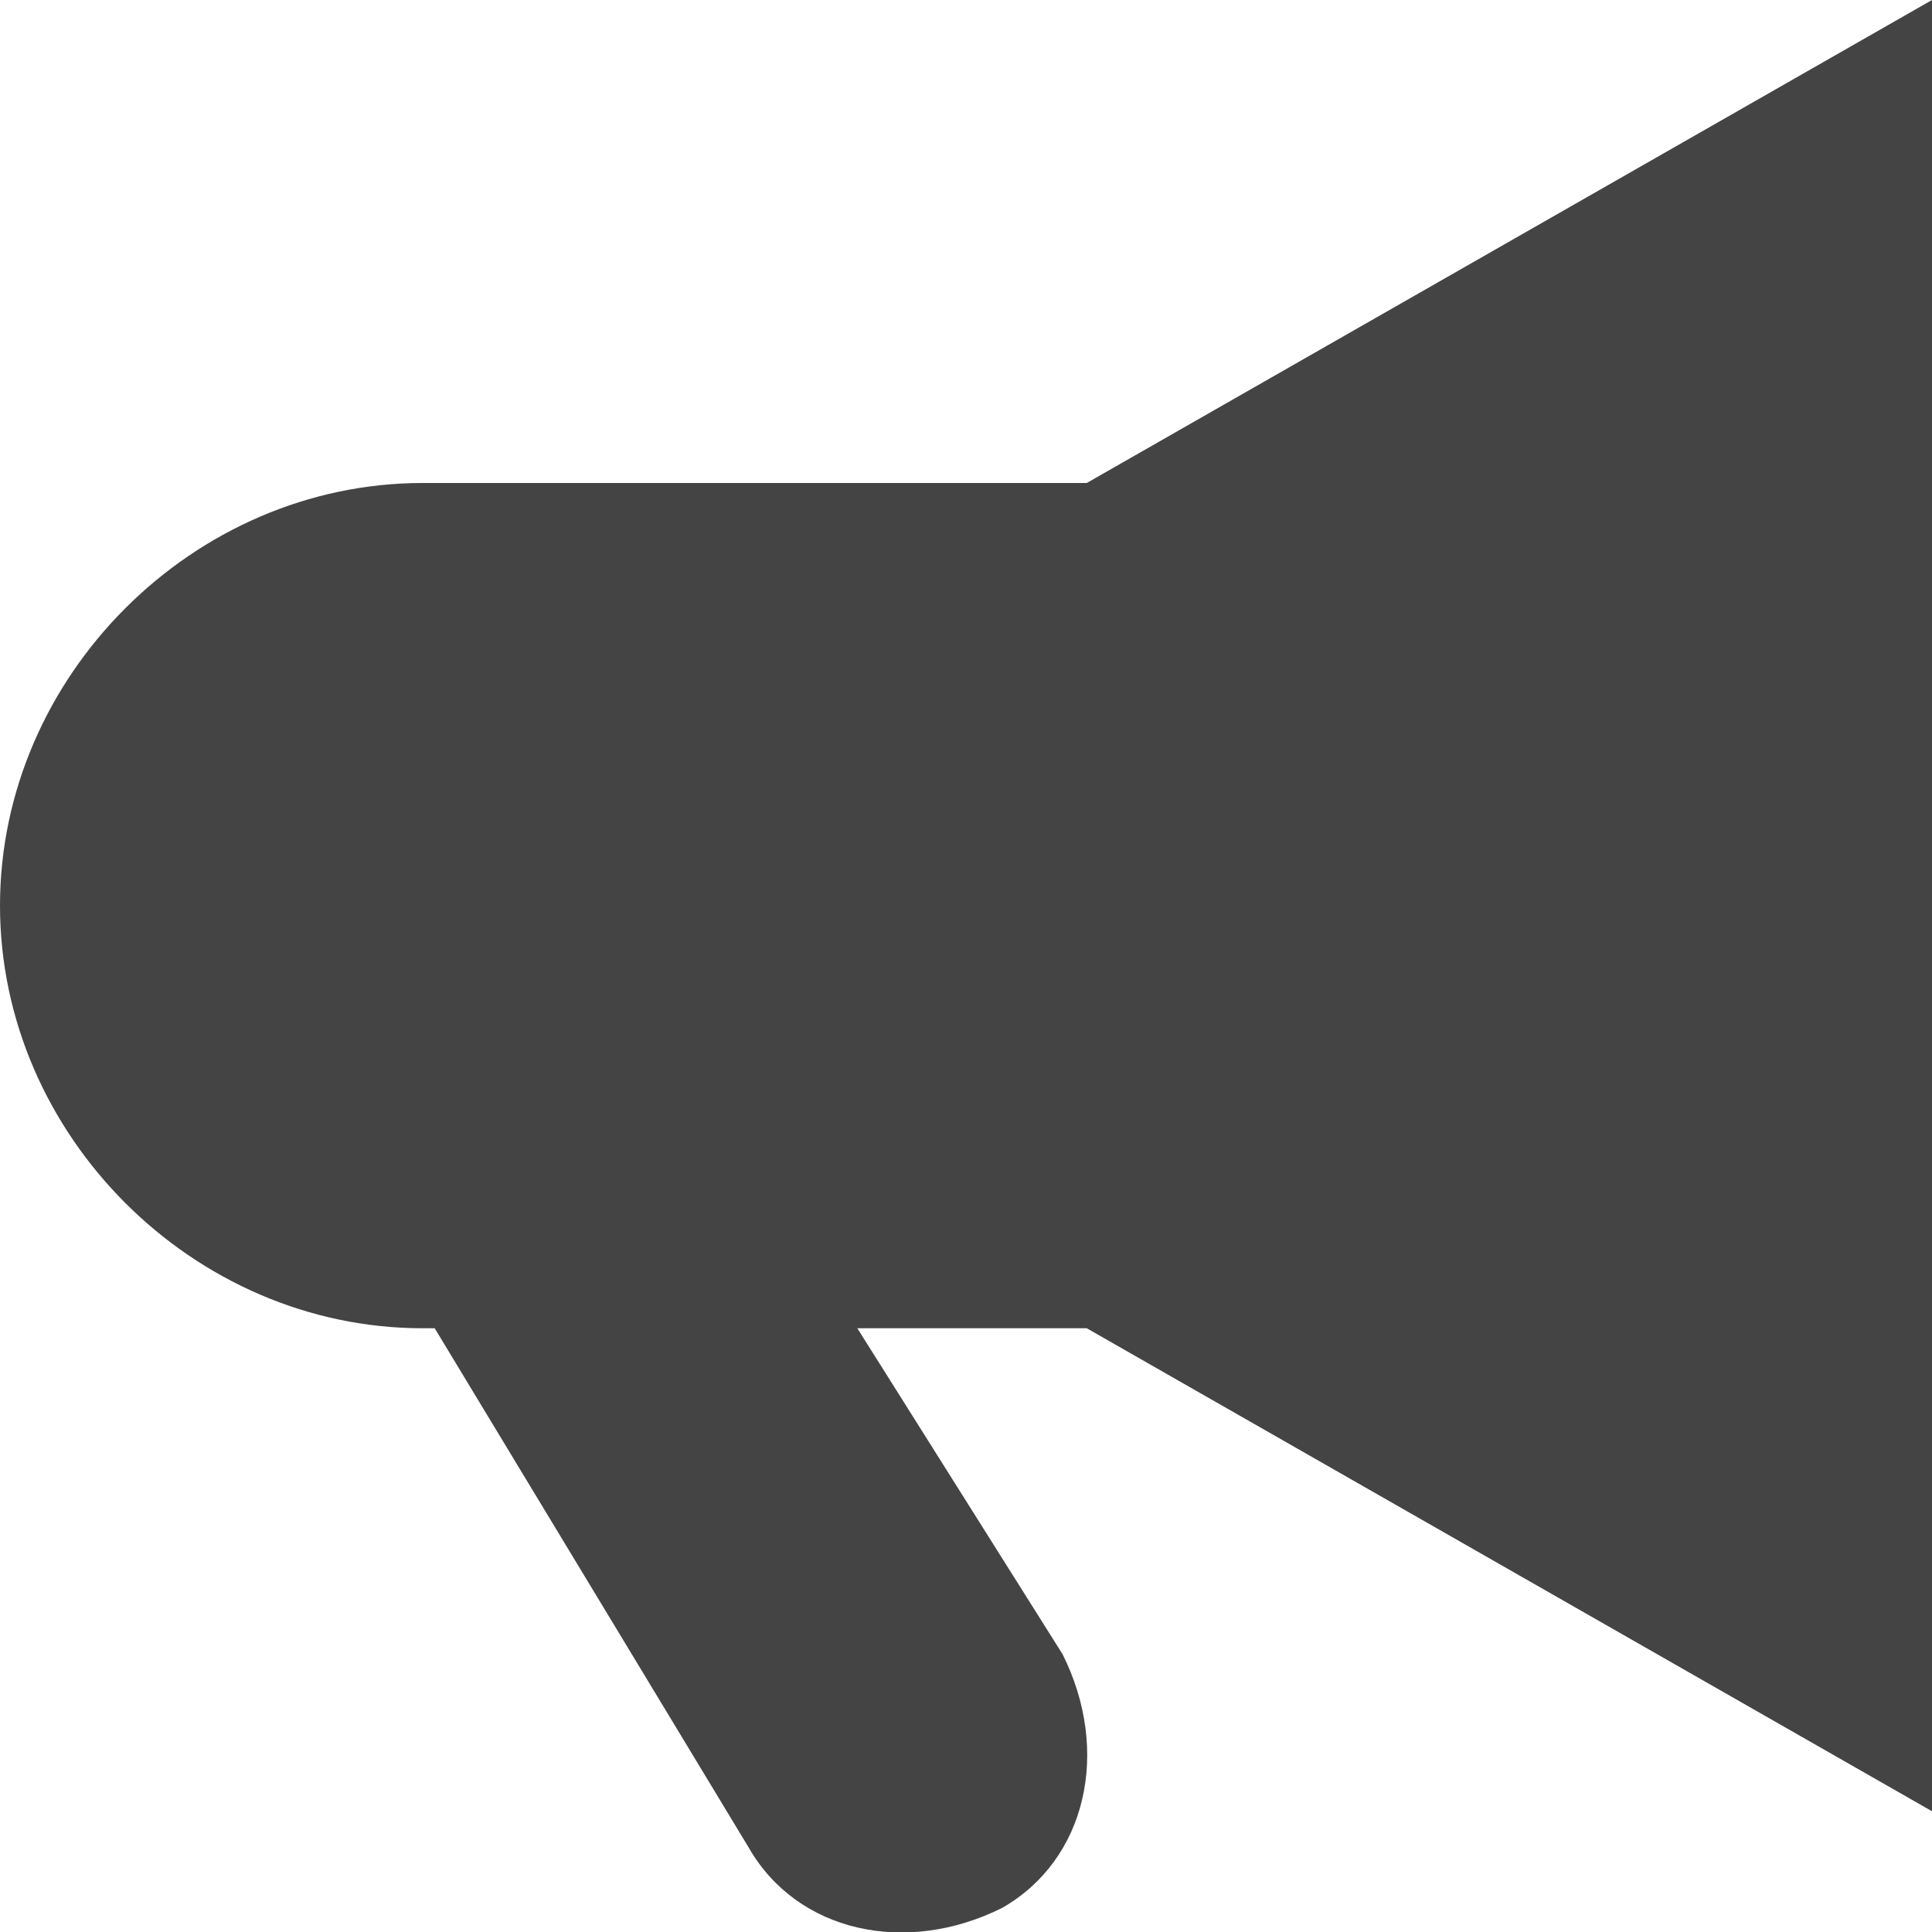 <svg xmlns="http://www.w3.org/2000/svg" xmlns:xlink="http://www.w3.org/1999/xlink" x="0px" y="0px" width="16px" height="16px" viewBox="0 0 16 16"><g transform="translate(0, 0)"><path fill="#444444" d="M3.5,4C1.6,4,0,5.6,0,7.5S1.6,11,3.5,11h0.1l2.6,4.3c0.4,0.7,1.3,0.9,2.1,0.5c0.7-0.4,0.9-1.3,0.5-2.1 L7.1,11H9l7,4V0L9,4H3.5z"></path></g></svg>
